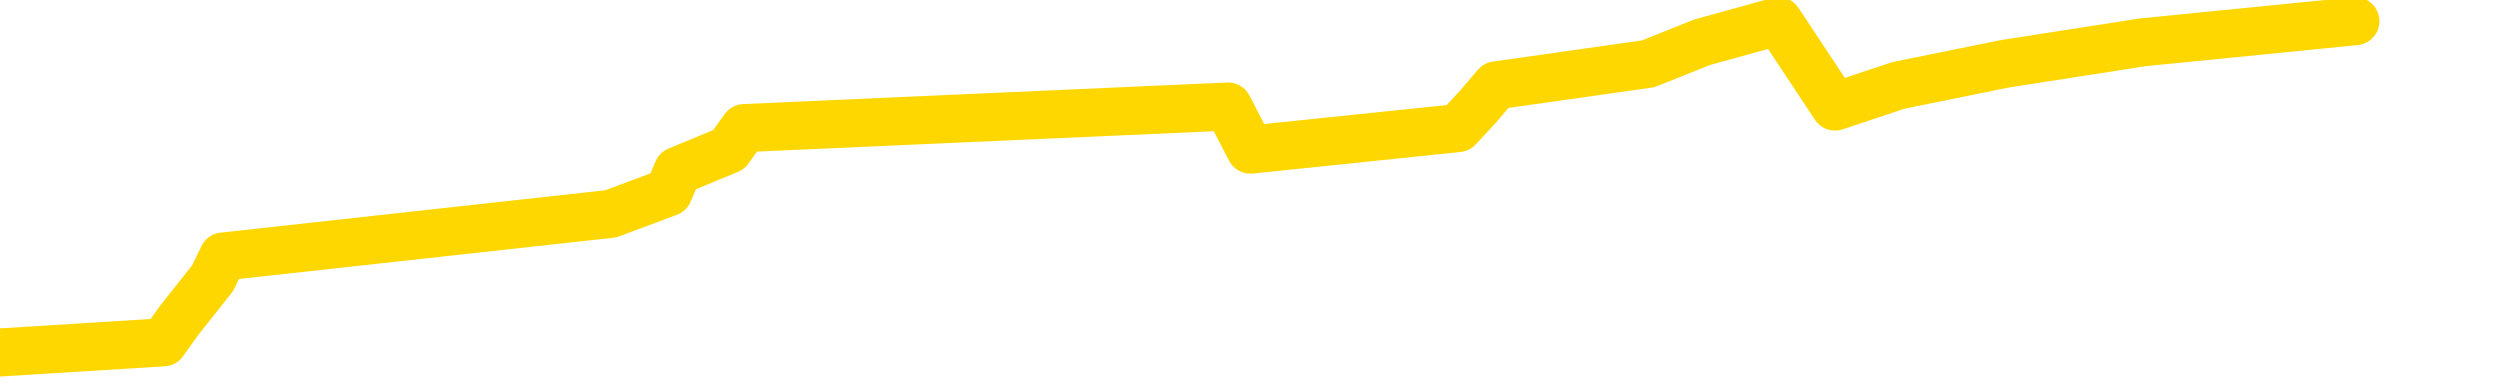 <svg xmlns="http://www.w3.org/2000/svg" version="1.1" viewBox="0 0 6500 1000">
	<path fill="none" stroke="gold" stroke-width="125" stroke-linecap="round" stroke-linejoin="round" d="M0 1781  L-33289 1781 L-32877 1669 L-32652 1725 L-32595 1669 L-32557 1558 L-32373 1447 L-31883 1335 L-31589 1280 L-31278 1224 L-31043 1113 L-30990 1001 L-30931 890 L-30777 834 L-30737 778 L-30604 723 L-30312 778 L-29771 723 L-29161 611 L-29113 723 L-28473 611 L-28440 667 L-27914 556 L-27781 500 L-27391 277 L-27063 166 L-26946 55 L-26735 166 L-26018 110 L-25448 55 L-25341 0 L-25166 -111 L-24945 -223 L-24543 -278 L-24517 -390 L-23590 -501 L-23502 -613 L-23420 -724 L-23350 -835 L-23052 -891 L-22900 -947 L-21010 -613 L-20909 -780 L-20647 -891 L-20353 -780 L-20212 -891 L-19963 -947 L-19928 -1002 L-19769 -1114 L-19306 -1169 L-19053 -1281 L-18840 -1336 L-18589 -1392 L-18240 -1503 L-17313 -1615 L-17219 -1726 L-16808 -1782 L-15638 -1837 L-14449 -1949 L-14356 -2060 L-14329 -2172 L-14063 -2339 L-13764 -2450 L-13635 -2506 L-13598 -2617 L-12783 -2227 L-12399 -2283 L-11339 -2394 L-11277 -2450 L-11012 2059 L-10541 2003 L-10349 1892 L-10085 1836 L-9748 1781 L-9613 1836 L-9157 1669 L-8414 1614 L-8396 1502 L-8231 1447 L-8163 1558 L-7647 1502 L-6618 1391 L-6422 1280 L-5933 1335 L-5571 1280 L-5163 1391 L-4777 1447 L-3073 1391 L-2975 1335 L-2904 1391 L-2842 1335 L-2658 1280 L-2321 1224 L-1681 1113 L-1604 1224 L-1543 1168 L-1356 1113 L-1277 1057 L-1099 1001 L-1080 1057 L-850 1001 L-462 945 L425 890 L465 834 L553 723 L580 667 L1588 556 L1738 500 L1762 444 L1895 389 L1935 333 L3193 277 L3251 389 L3791 333 L3843 277 L3890 222 L4285 166 L4425 110 L4624 55 L4771 277 L4936 222 L5212 166 L5571 110 L6124 55" />
</svg>
